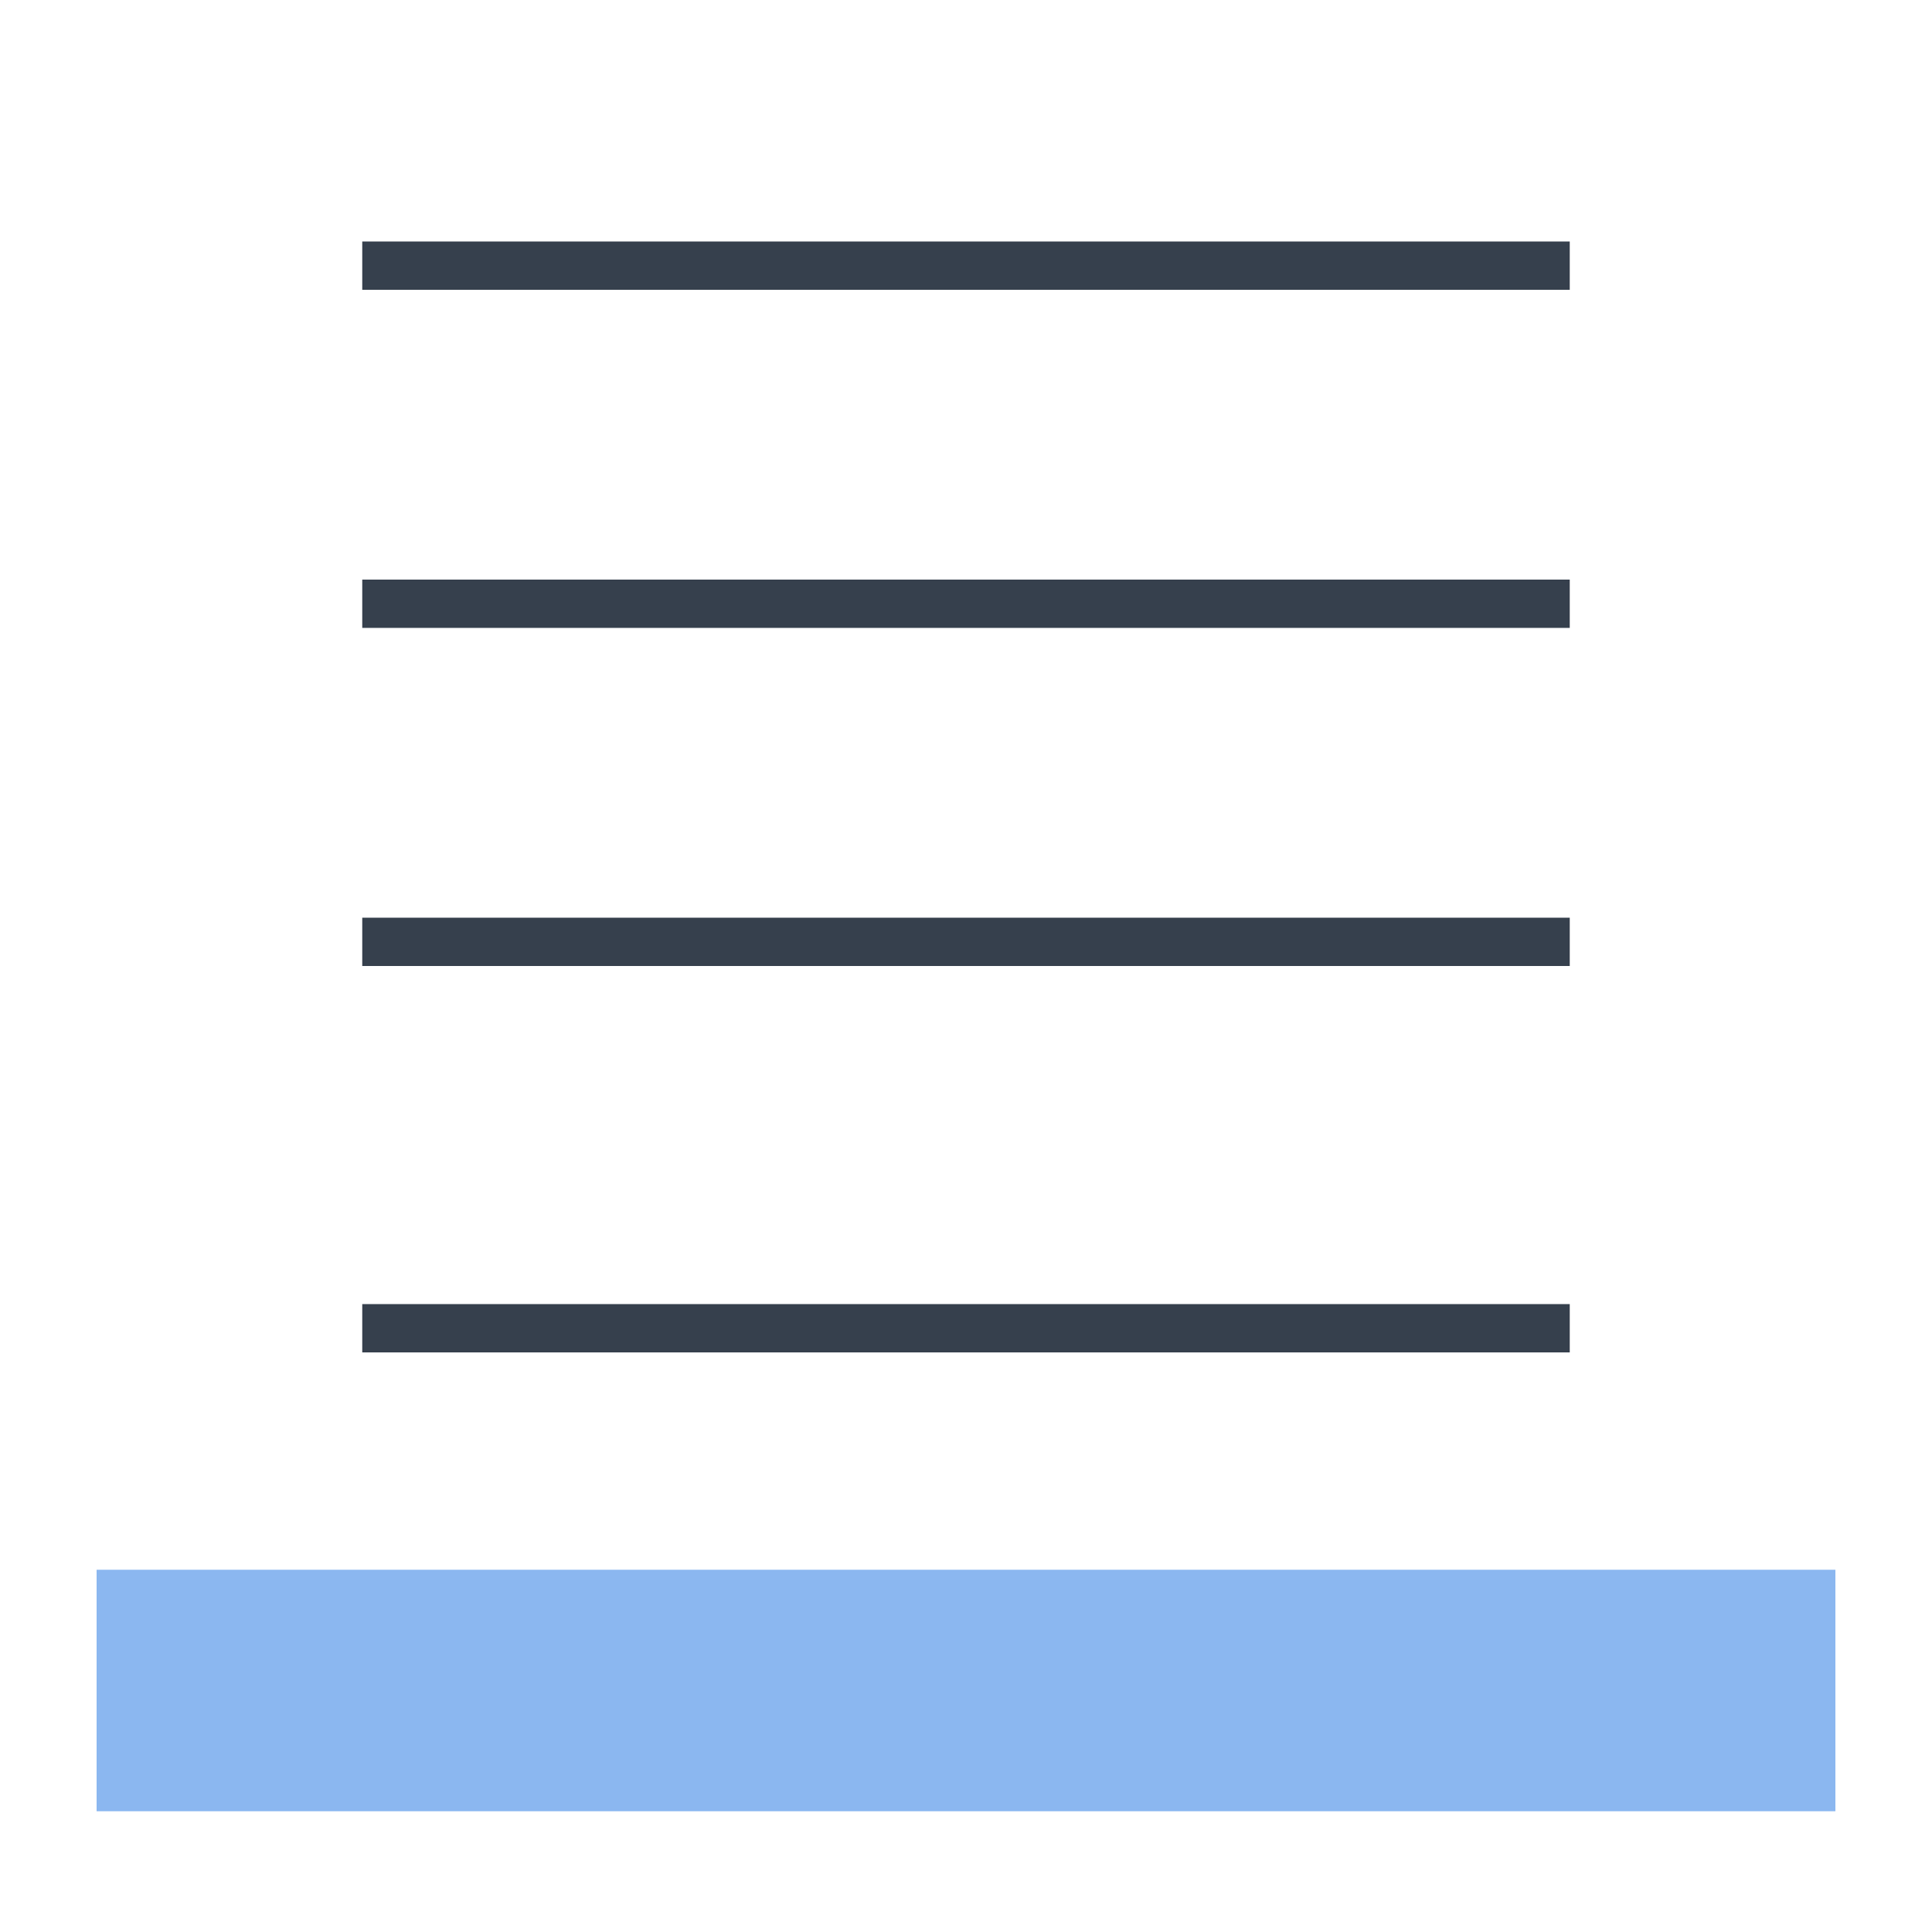 <svg version="1.1" id="Layer_1" xmlns="http://www.w3.org/2000/svg" xmlns:xlink="http://www.w3.org/1999/xlink" viewBox="0 0 80 80" style="enable-background:new 0 0 80 80;" xml:space="preserve">
    <rect x="15" y="10" style="fill:#36404D;" width="50" height="2"></rect>
    <rect x="15" y="38" style="fill:#36404D;" width="50" height="2"></rect>
    <rect x="4" y="65" style="fill:#8BB7F0;" width="72" height="10"></rect>
    <rect x="15" y="24" style="fill:#36404D;" width="50" height="2"></rect>
    <rect x="15" y="54" style="fill:#36404D;" width="50" height="2"></rect>
</svg>